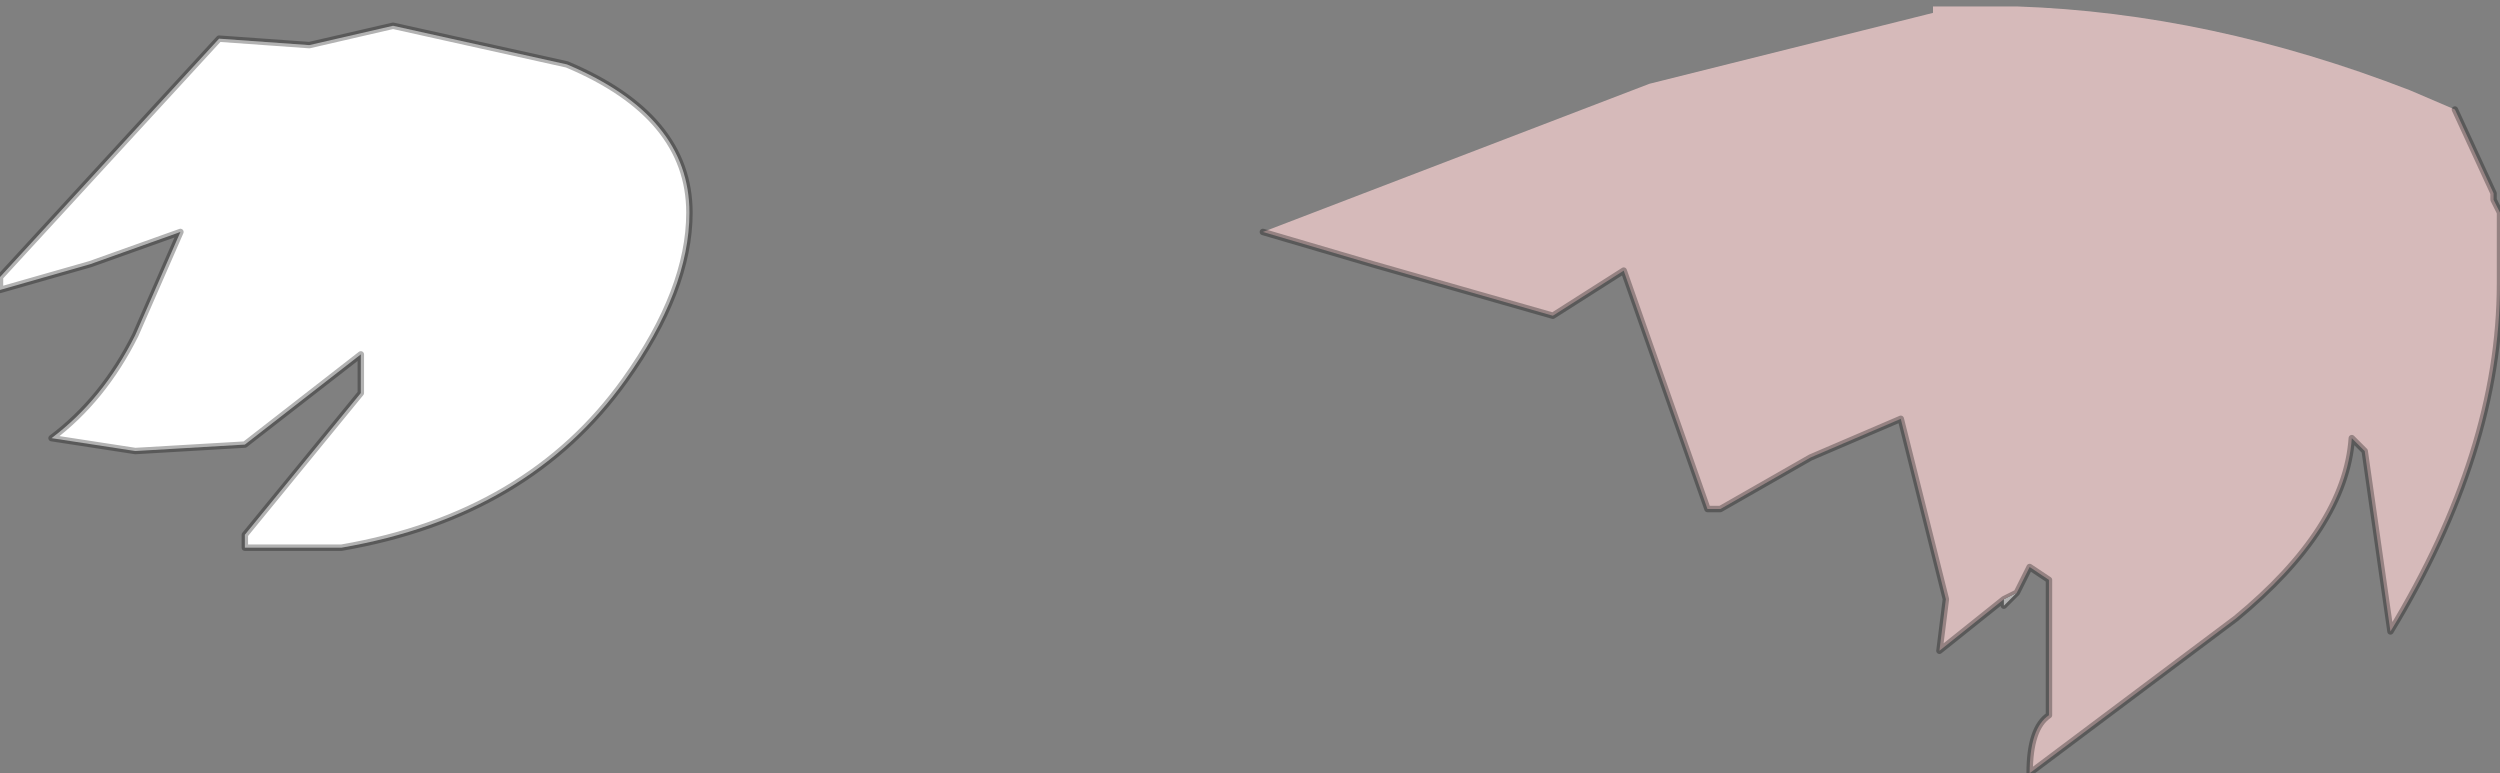 <?xml version="1.0" encoding="UTF-8" standalone="no"?>
<svg xmlns:ffdec="https://www.free-decompiler.com/flash" xmlns:xlink="http://www.w3.org/1999/xlink" ffdec:objectType="shape" height="6.0px" width="19.4px" xmlns="http://www.w3.org/2000/svg">
  <rect width="100%" height="100%" fill="#808080" stroke="none"/>
  <g transform="matrix(1.0, 0.0, 0.0, 1.0, 9.7, 3.85)">
    <path d="M5.95 0.75 L5.85 0.85 5.85 0.8 5.95 0.75 M-6.65 -3.65 L-5.3 -3.35 Q-4.35 -2.95 -4.35 -2.2 -4.35 -1.6 -4.85 -0.9 -5.6 0.15 -7.05 0.4 L-7.8 0.4 -7.8 0.3 -6.9 -0.8 -6.9 -1.1 -7.8 -0.4 -8.65 -0.35 -9.3 -0.45 Q-8.9 -0.75 -8.65 -1.25 L-8.3 -2.05 -9.0 -1.8 -9.7 -1.6 -9.7 -1.7 -8.0 -3.55 -7.3 -3.5 -6.65 -3.65" fill="#ffffff" fill-rule="evenodd" stroke="none"/>
    <path d="M5.85 0.8 L5.35 1.2 5.4 0.8 5.05 -0.6 4.35 -0.3 3.65 0.1 3.55 0.1 2.9 -1.75 2.35 -1.4 0.95 -1.8 0.1 -2.05 3.1 -3.2 5.3 -3.75 5.3 -3.8 5.5 -3.8 6.15 -3.8 5.95 -3.8 Q7.45 -3.75 9.0 -3.15 L9.35 -3.0 9.65 -2.35 9.65 -2.3 9.7 -2.2 9.7 -1.65 Q9.7 -0.35 8.85 1.05 L8.65 -0.35 8.55 -0.45 Q8.5 0.25 7.65 0.95 L6.05 2.15 Q6.05 1.8 6.2 1.7 L6.2 0.65 6.05 0.55 5.95 0.75 5.85 0.8" fill="#d6baba" fill-rule="evenodd" stroke="none"/>
    <path d="M5.85 0.8 L5.35 1.2 5.4 0.8 5.05 -0.6 4.35 -0.3 3.65 0.1 3.55 0.1 2.9 -1.75 2.35 -1.4 0.95 -1.8 0.1 -2.05 M9.35 -3.0 L9.65 -2.35 9.65 -2.3 9.7 -2.2 9.7 -1.65 Q9.7 -0.35 8.85 1.05 L8.65 -0.35 8.55 -0.45 Q8.5 0.25 7.65 0.95 L6.05 2.15 Q6.05 1.8 6.2 1.7 L6.2 0.65 6.05 0.55 5.95 0.75 5.85 0.85 M5.85 0.8 L5.95 0.75 M-6.65 -3.65 L-7.3 -3.5 -8.0 -3.55 -9.7 -1.7 -9.7 -1.6 -9.0 -1.8 -8.3 -2.05 -8.65 -1.25 Q-8.9 -0.75 -9.3 -0.45 L-8.65 -0.35 -7.8 -0.4 -6.9 -1.1 -6.9 -0.8 -7.8 0.3 -7.8 0.4 -7.05 0.4 Q-5.6 0.15 -4.85 -0.9 -4.35 -1.6 -4.35 -2.2 -4.35 -2.95 -5.3 -3.35 L-6.65 -3.65 Z" fill="none" stroke="#000000" stroke-linecap="round" stroke-linejoin="round" stroke-opacity="0.302" stroke-width="0.05"/>
  </g>
</svg>
